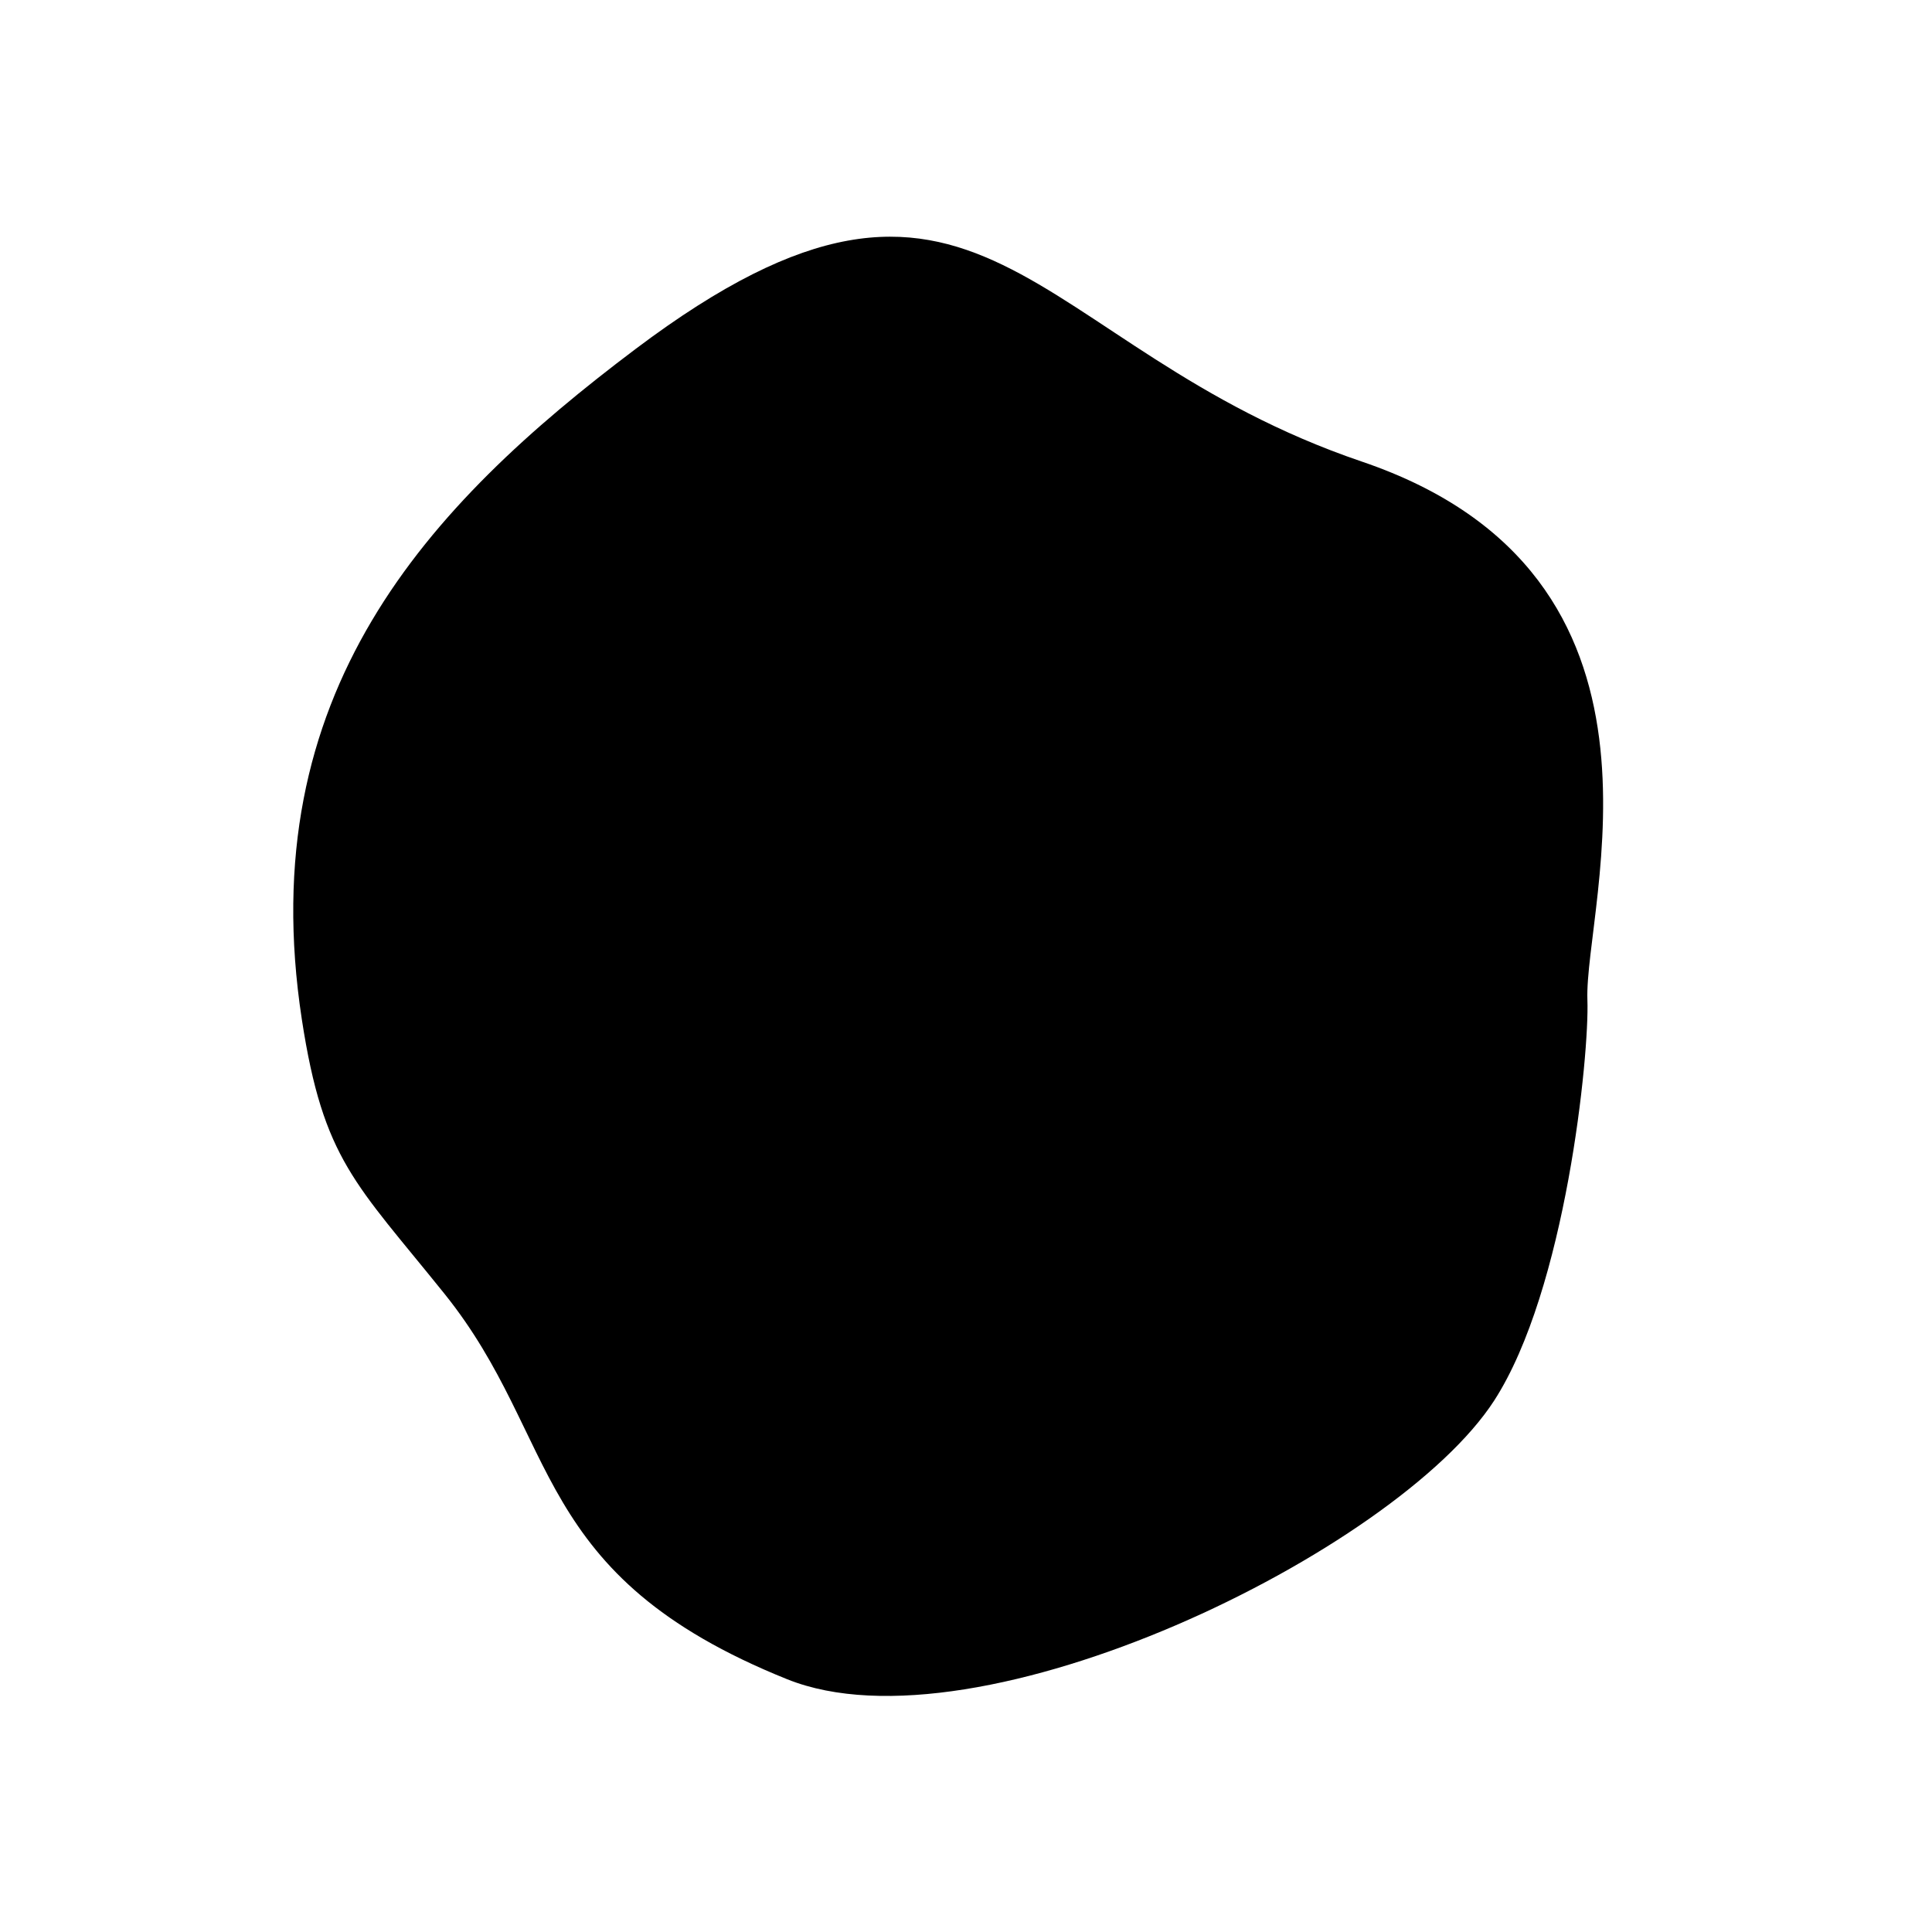 <svg width="957" height="957" viewBox="0 0 957 957" fill="none" xmlns="http://www.w3.org/2000/svg">
<path fill-rule="evenodd" clip-rule="evenodd" d="M220.187 640.885C176.035 585.928 160.176 574.623 149.511 504.939C124.795 343.441 211.454 250.657 314.946 172.776C486.232 43.878 508.325 172.212 674.557 228.638C840.789 285.063 784.575 448.598 786.306 495.349C787.306 522.352 775.631 638.878 740.117 693.789C691.827 768.454 484.605 869.876 389.908 831.792C261.727 780.241 278.212 713.11 220.187 640.885Z" fill="black"/>
</svg>
